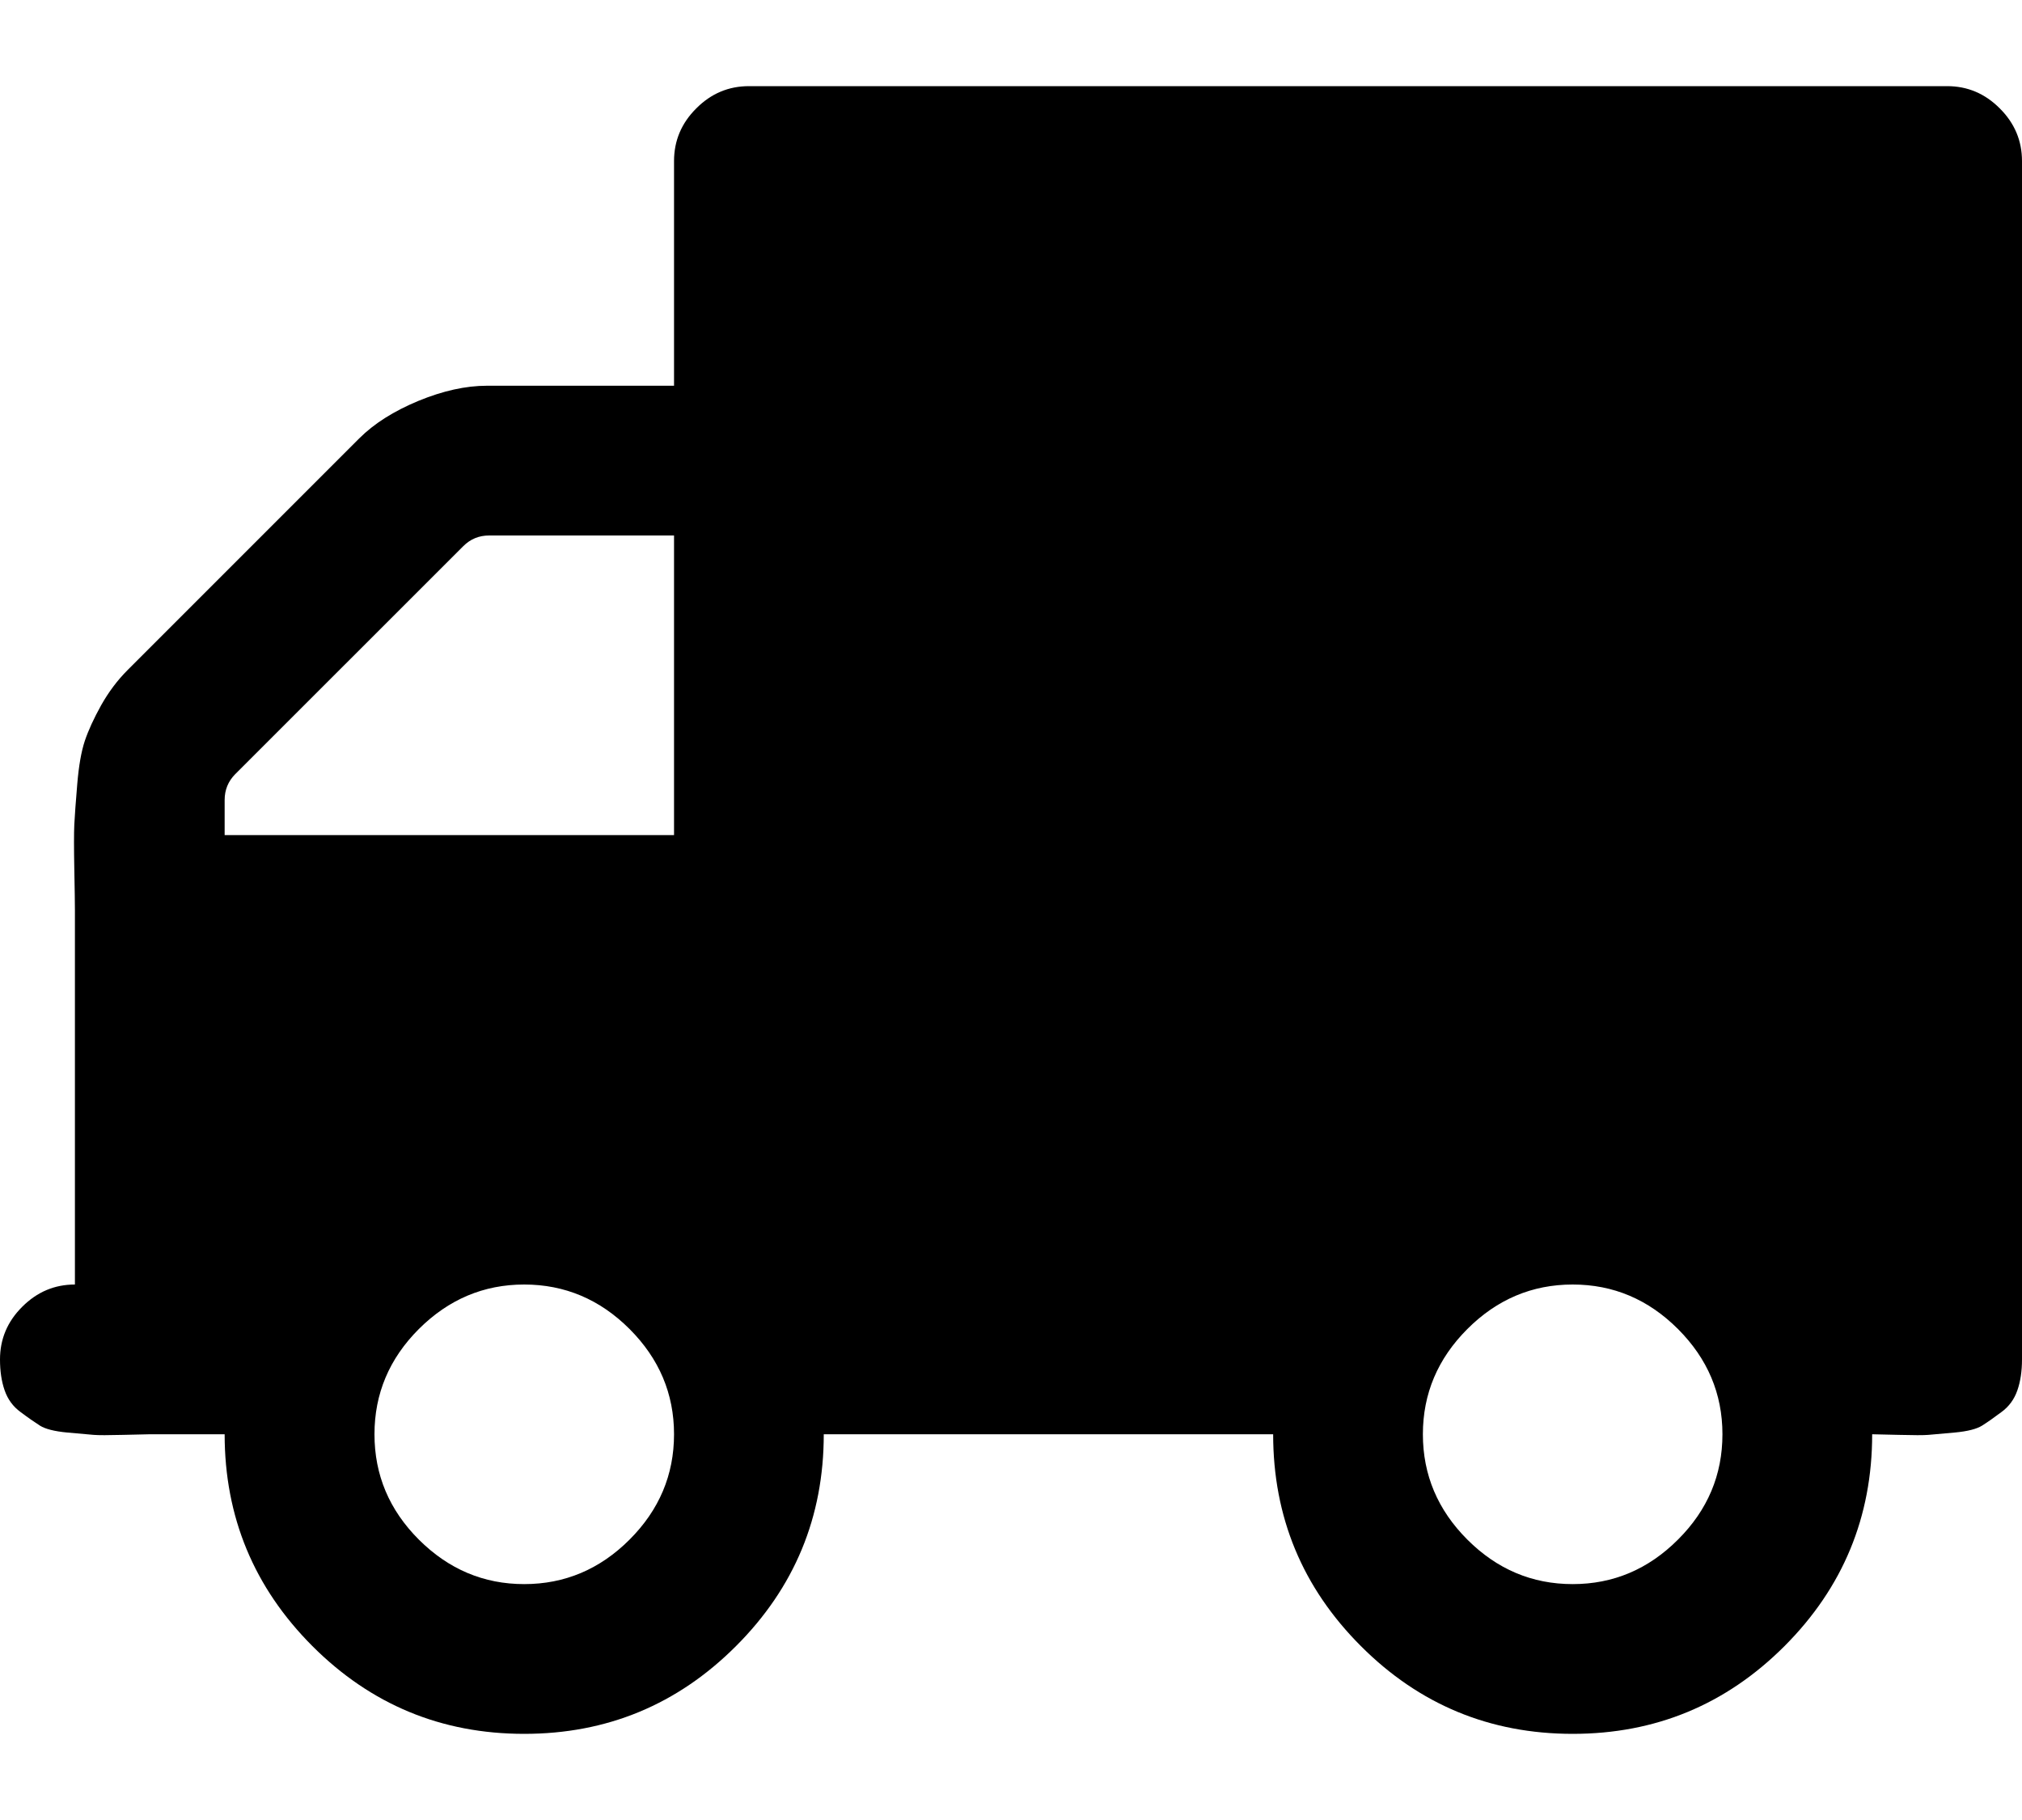 <svg viewBox="0 0 20 18">
    <path d="M19.78 1.072C19.634 0.925 19.46 0.852 19.26 0.852H7.408C7.207 0.852 7.033 0.925 6.887 1.072C6.74 1.218 6.667 1.392 6.667 1.593V3.815H4.815C4.607 3.815 4.381 3.865 4.138 3.965C3.895 4.066 3.7 4.189 3.553 4.336L1.262 6.627C1.161 6.728 1.075 6.843 1.001 6.974C0.928 7.105 0.874 7.223 0.839 7.327C0.804 7.432 0.779 7.574 0.764 7.756C0.749 7.937 0.739 8.07 0.735 8.155C0.731 8.24 0.731 8.387 0.735 8.595C0.739 8.803 0.741 8.938 0.741 9V12.704C0.54 12.704 0.367 12.777 0.22 12.924C0.073 13.07 0 13.244 0 13.445C0 13.56 0.015 13.663 0.046 13.751C0.077 13.84 0.129 13.911 0.203 13.965C0.276 14.02 0.34 14.064 0.394 14.099C0.448 14.133 0.538 14.156 0.666 14.168C0.793 14.18 0.88 14.187 0.926 14.191C0.972 14.195 1.071 14.195 1.221 14.191C1.372 14.187 1.458 14.185 1.482 14.185H2.222C2.222 15.003 2.512 15.701 3.09 16.28C3.669 16.859 4.367 17.148 5.185 17.148C6.003 17.148 6.701 16.859 7.28 16.28C7.859 15.701 8.148 15.003 8.148 14.185H12.593C12.593 15.003 12.882 15.701 13.461 16.28C14.039 16.859 14.738 17.148 15.556 17.148C16.374 17.148 17.072 16.859 17.651 16.28C18.229 15.701 18.518 15.003 18.518 14.185C18.541 14.185 18.628 14.187 18.779 14.191C18.929 14.195 19.028 14.195 19.074 14.191C19.12 14.187 19.207 14.18 19.334 14.168C19.462 14.156 19.552 14.133 19.606 14.099C19.661 14.064 19.724 14.02 19.797 13.965C19.871 13.911 19.923 13.84 19.954 13.751C19.985 13.662 20 13.56 20 13.445V1.593C20 1.392 19.927 1.218 19.78 1.072ZM6.227 15.227C5.934 15.52 5.586 15.667 5.185 15.667C4.784 15.667 4.437 15.52 4.143 15.227C3.85 14.934 3.704 14.587 3.704 14.185C3.704 13.784 3.85 13.437 4.143 13.144C4.437 12.851 4.784 12.704 5.185 12.704C5.586 12.704 5.934 12.851 6.227 13.144C6.52 13.437 6.667 13.784 6.667 14.185C6.667 14.587 6.52 14.934 6.227 15.227ZM6.667 8.259H2.222V7.912C2.222 7.812 2.257 7.727 2.326 7.657L4.583 5.401C4.653 5.331 4.738 5.296 4.838 5.296H6.667V8.259ZM16.597 15.227C16.304 15.52 15.957 15.667 15.556 15.667C15.154 15.667 14.807 15.52 14.514 15.227C14.221 14.934 14.074 14.587 14.074 14.185C14.074 13.784 14.221 13.437 14.514 13.144C14.807 12.851 15.154 12.704 15.556 12.704C15.957 12.704 16.304 12.851 16.597 13.144C16.89 13.437 17.037 13.784 17.037 14.185C17.037 14.587 16.891 14.934 16.597 15.227Z" />
</svg>

